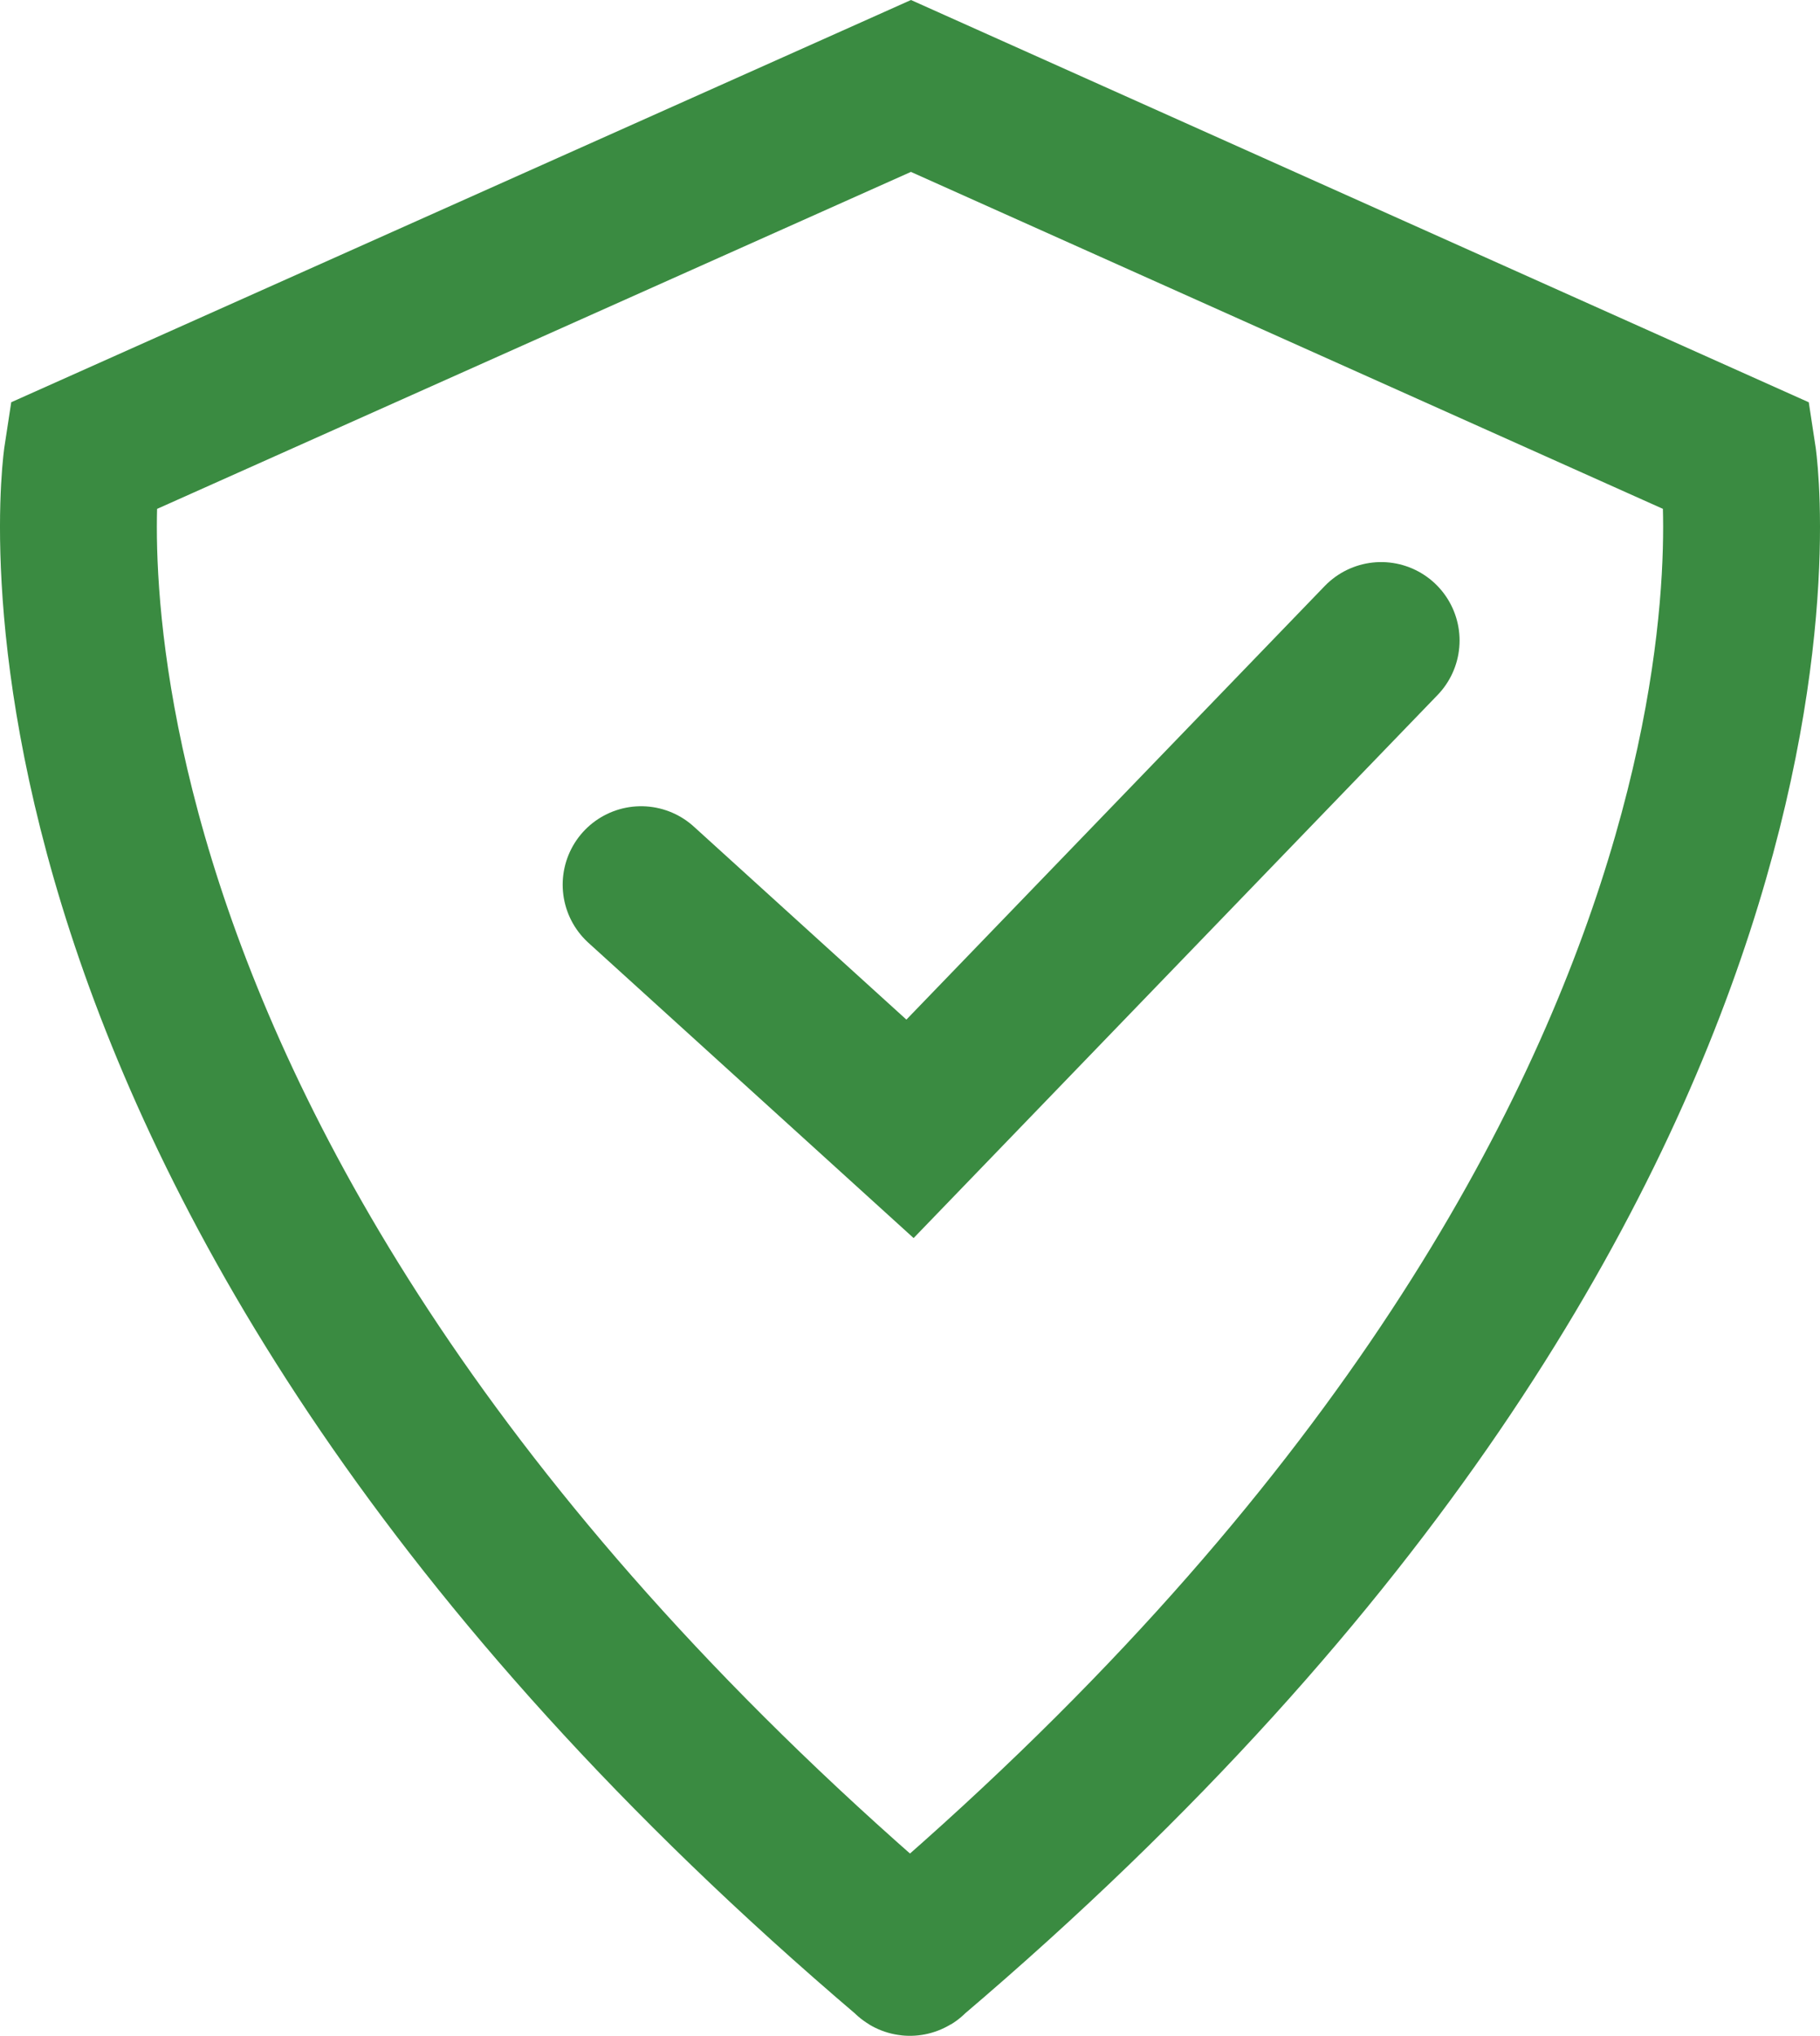 <svg xmlns="http://www.w3.org/2000/svg" width="162.439" height="181.656" viewBox="0 0 162.439 181.656"><g stroke="#3A8B41" stroke-width="14" stroke-linecap="round" stroke-miterlimit="10" fill="none"><path d="M155.097 40.726L81.305 7.67l-.085.038L7.342 40.726s-9.67 62.913 73.792 133.852c0 0 .057.1.086.074.03.024.085-.074.085-.074 83.46-70.94 73.792-133.852 73.792-133.852zM57.22 78.94l24 21.786 42.05-43.572"/></g></svg>